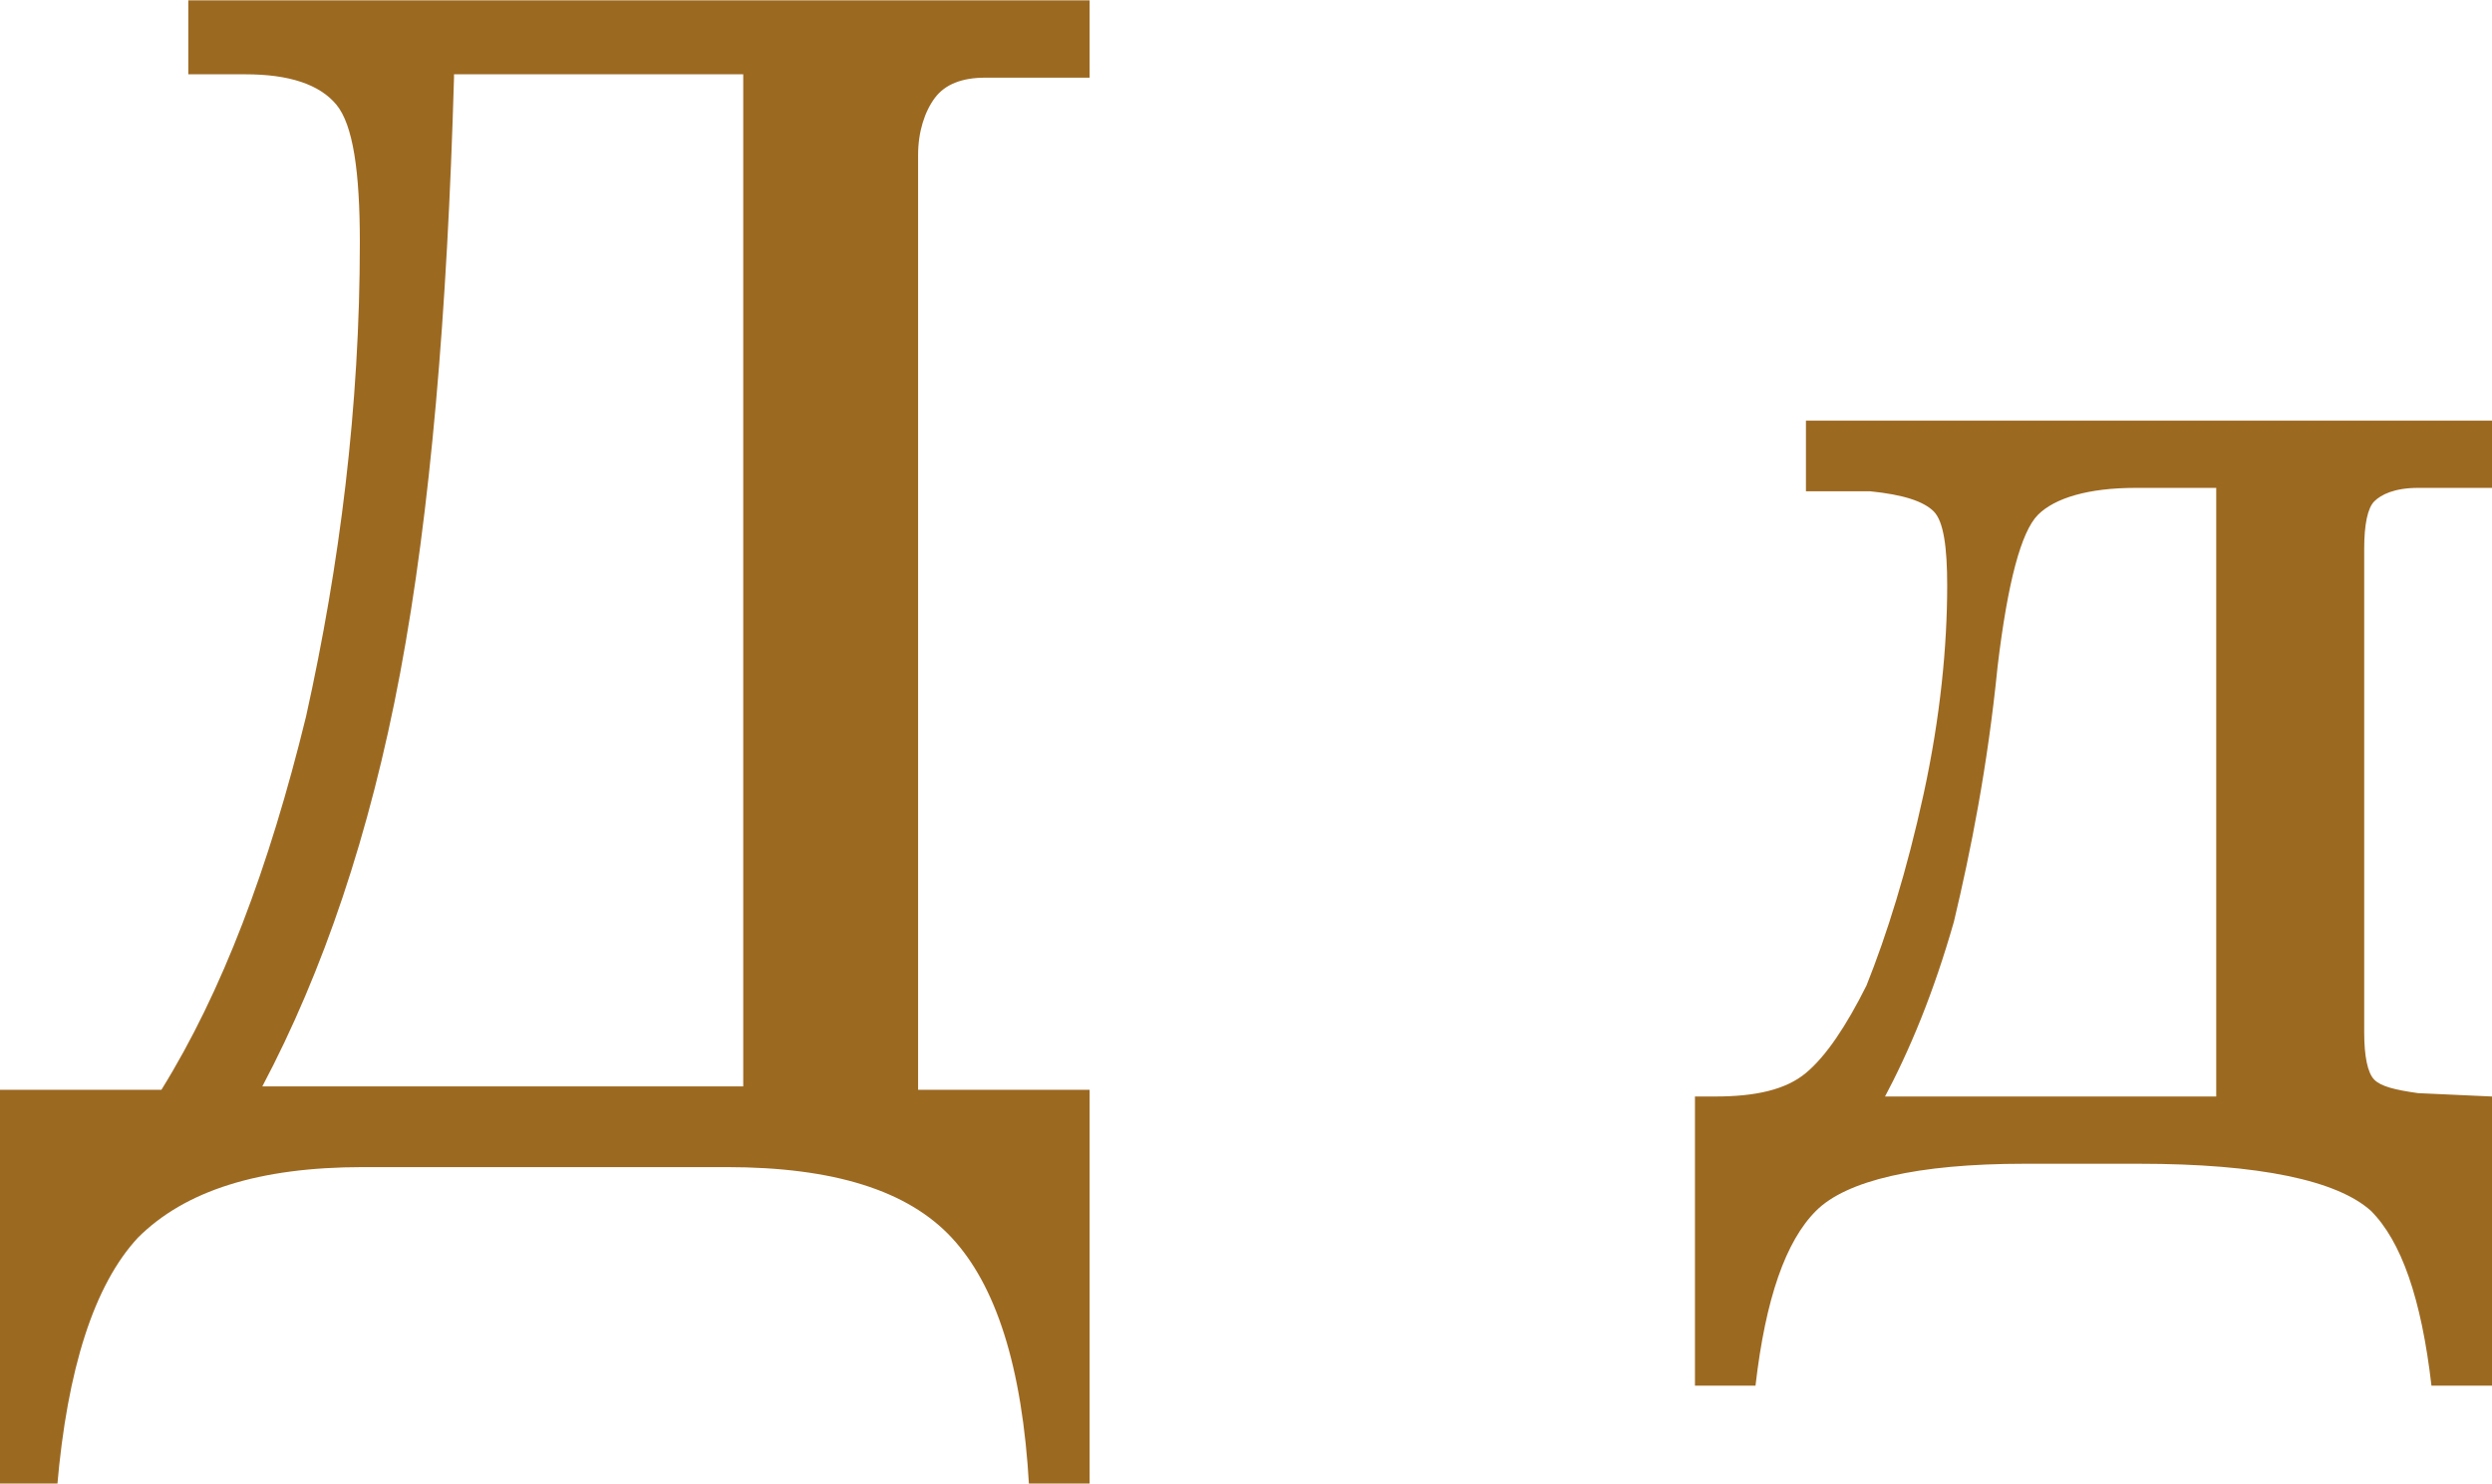 <?xml version="1.0" encoding="UTF-8"?>
<!DOCTYPE svg PUBLIC "-//W3C//DTD SVG 1.1//EN" "http://www.w3.org/Graphics/SVG/1.1/DTD/svg11.dtd">
<!-- Creator: CorelDRAW 2019 (64-Bit) -->
<svg xmlns="http://www.w3.org/2000/svg" xml:space="preserve" width="13.097mm" height="7.798mm" version="1.1" style="shape-rendering:geometricPrecision; text-rendering:geometricPrecision; image-rendering:optimizeQuality; fill-rule:evenodd; clip-rule:evenodd"
viewBox="0 0 7.41 4.41"
 xmlns:xlink="http://www.w3.org/1999/xlink"
 xmlns:xodm="http://www.corel.com/coreldraw/odm/2003">
 <defs>
  <style type="text/css">
   <![CDATA[
    .fil0 {fill:#9C6921;fill-rule:nonzero}
   ]]>
  </style>
 </defs>
 <g id="Слой_x0020_1">
  <path class="fil0" d="M1.35 0.23c-0.02,0.7 -0.07,1.29 -0.16,1.77 -0.09,0.48 -0.23,0.89 -0.41,1.23l1.43 0 0 -3.01 -0.86 0zm-0.79 -0.23l2.68 0 0 0.23 -0.31 0c-0.07,0 -0.12,0.02 -0.15,0.06 -0.03,0.04 -0.05,0.1 -0.05,0.17l0 2.78 0.51 0 0 1.18 -0.18 0c-0.02,-0.36 -0.1,-0.6 -0.23,-0.74 -0.13,-0.14 -0.35,-0.21 -0.67,-0.21l-1.08 0c-0.31,0 -0.53,0.07 -0.67,0.21 -0.13,0.14 -0.21,0.39 -0.24,0.74l-0.18 0 0 -1.18 0.49 0c0.18,-0.29 0.32,-0.66 0.43,-1.11 0.1,-0.45 0.16,-0.92 0.16,-1.41 0,-0.21 -0.02,-0.35 -0.07,-0.41 -0.05,-0.06 -0.14,-0.09 -0.27,-0.09l-0.17 0 0 -0.23zm5.04 3.26l0.99 0 0 -1.81 -0.24 0c-0.14,0 -0.24,0.03 -0.29,0.08 -0.05,0.05 -0.09,0.2 -0.12,0.45 -0.03,0.3 -0.08,0.55 -0.13,0.76 -0.06,0.21 -0.13,0.38 -0.21,0.53zm1.81 -2.02l0 0.21 -0.22 0c-0.07,0 -0.11,0.02 -0.13,0.04 -0.02,0.02 -0.03,0.07 -0.03,0.14l0 1.44c0,0.07 0.01,0.12 0.03,0.14 0.02,0.02 0.06,0.03 0.13,0.04l0.22 0.01 0 0.86 -0.18 0c-0.03,-0.26 -0.09,-0.43 -0.18,-0.52 -0.1,-0.09 -0.33,-0.14 -0.69,-0.14l-0.34 0c-0.32,0 -0.53,0.05 -0.62,0.14 -0.09,0.09 -0.15,0.26 -0.18,0.52l-0.18 0 0 -0.86 0.06 0c0.12,0 0.21,-0.02 0.27,-0.07 0.06,-0.05 0.12,-0.14 0.18,-0.26 0.06,-0.15 0.12,-0.34 0.17,-0.57 0.05,-0.23 0.07,-0.44 0.07,-0.62 0,-0.11 -0.01,-0.19 -0.04,-0.22 -0.03,-0.03 -0.09,-0.05 -0.19,-0.06l-0.19 -0 0 -0.21 2.05 0z"/>
 </g>
</svg>

